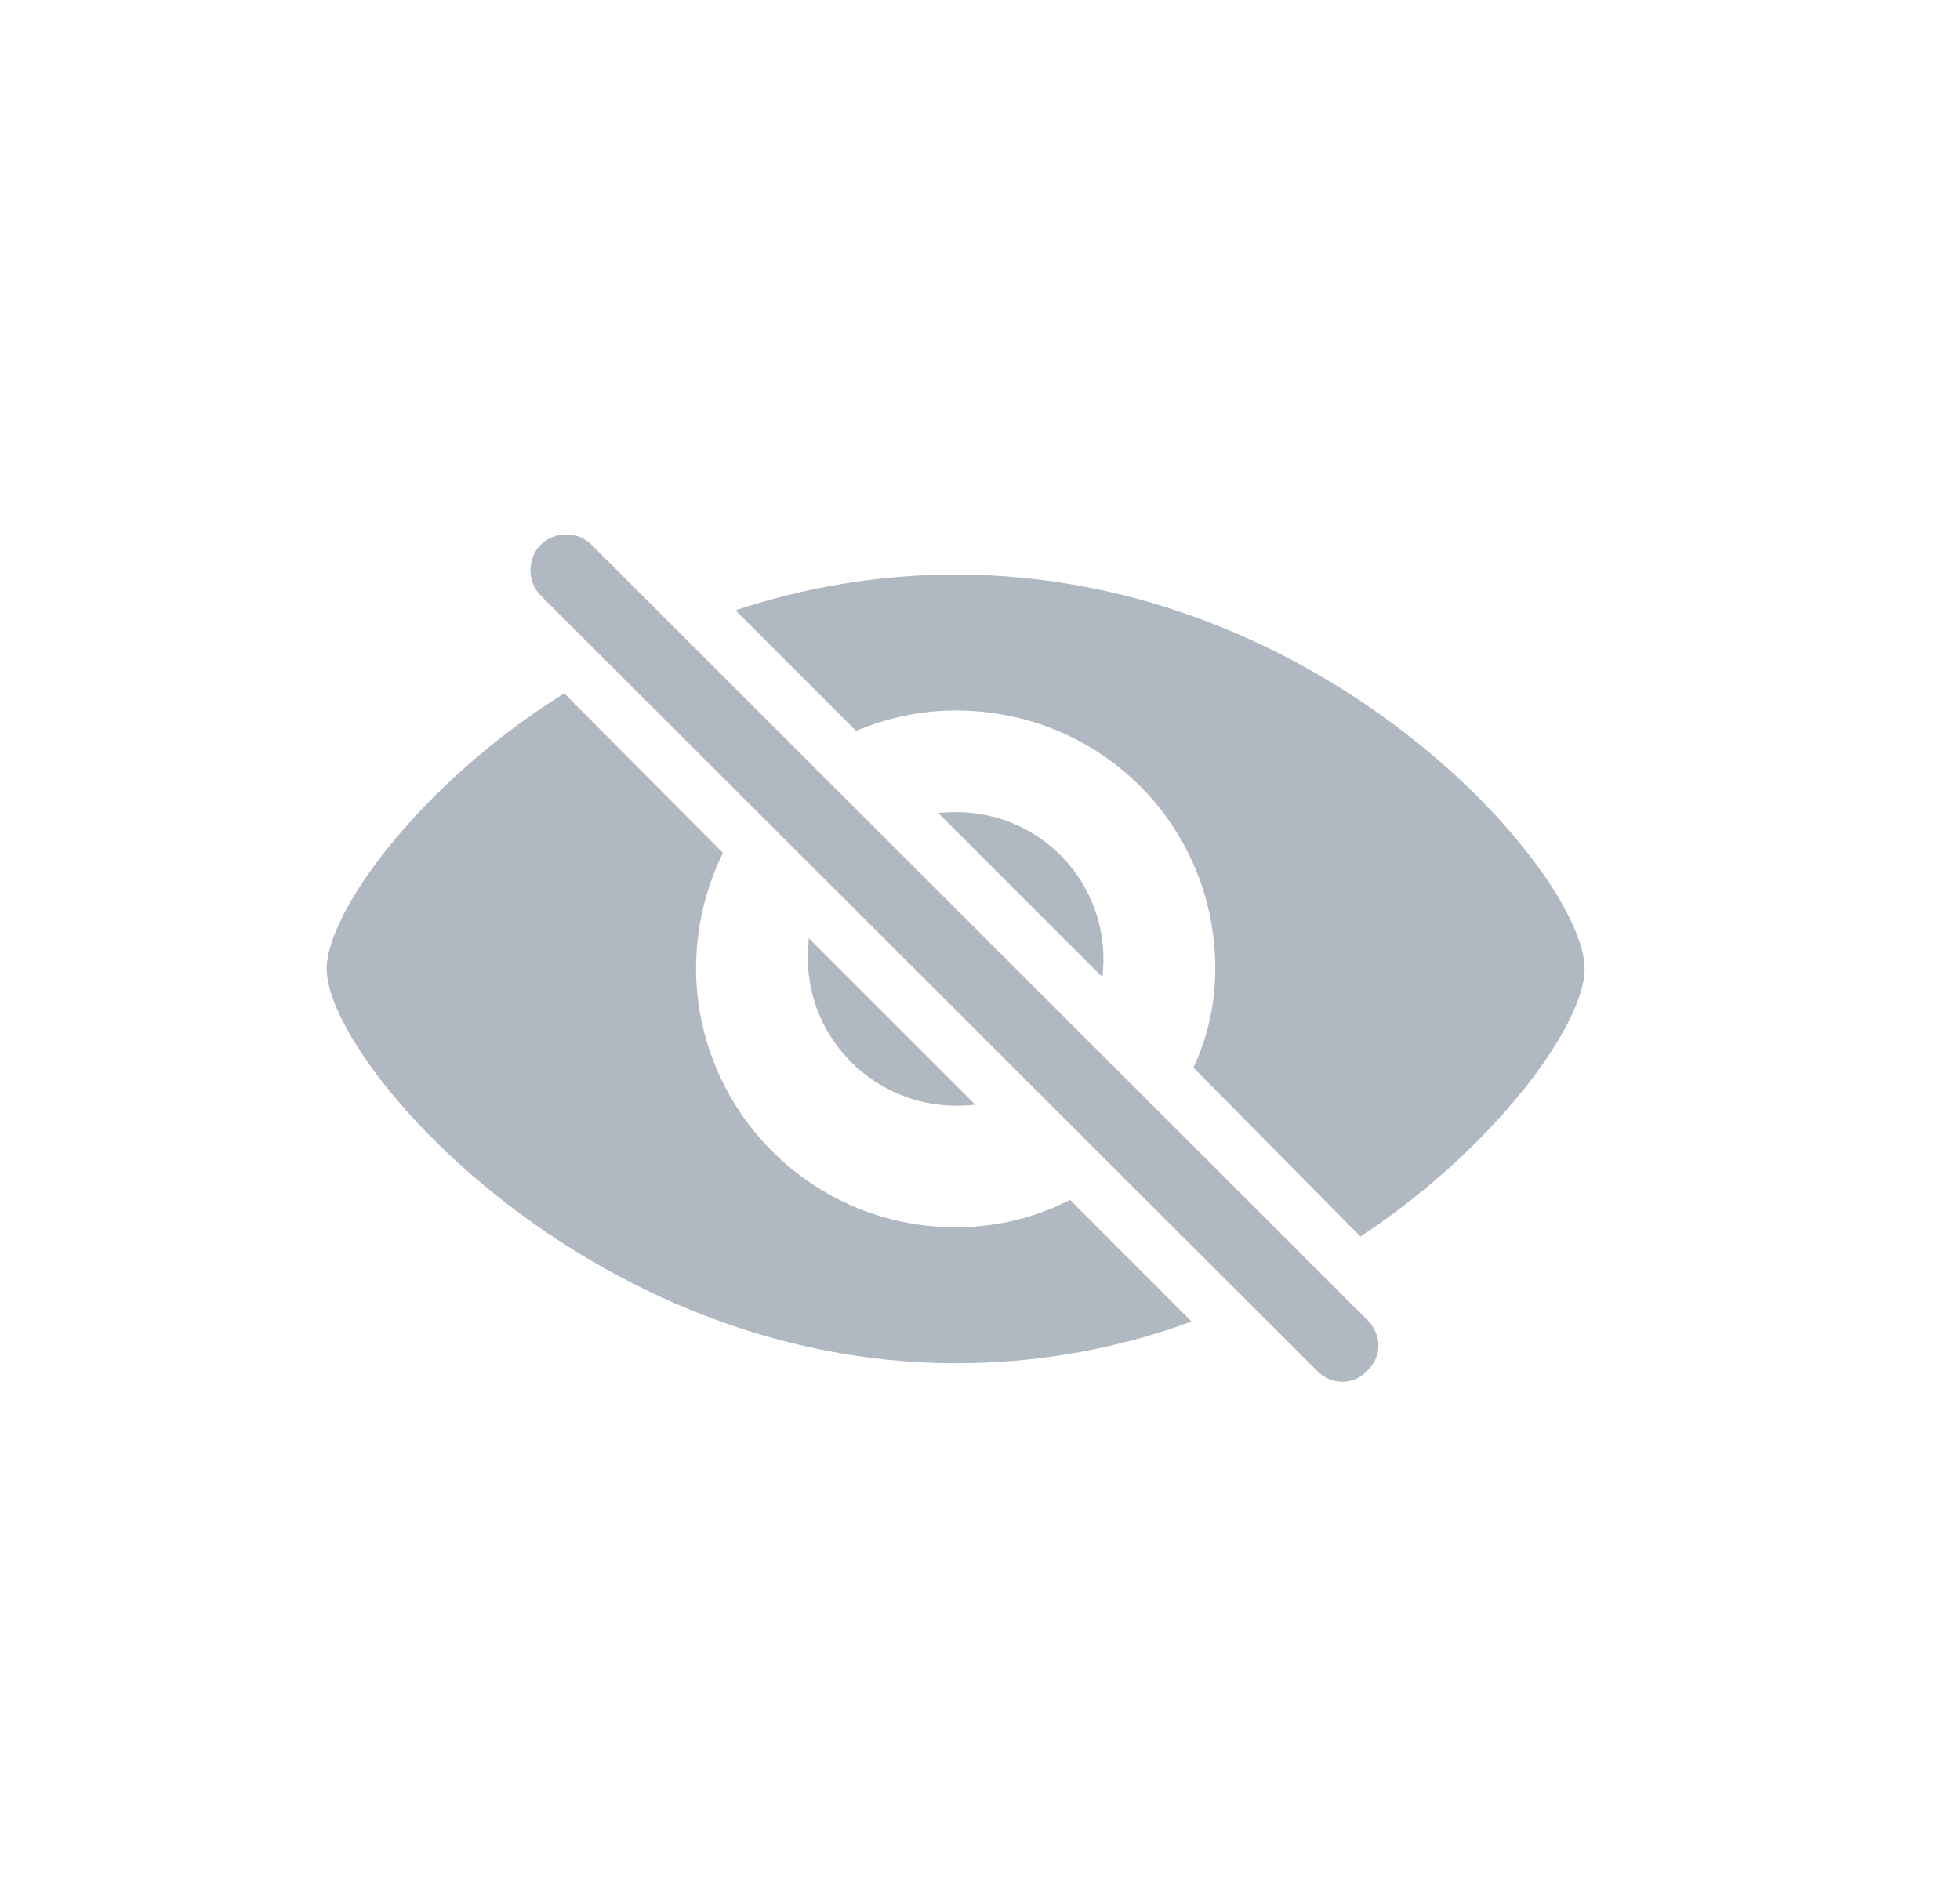<svg width="33" height="32" viewBox="0 0 33 32" fill="none" xmlns="http://www.w3.org/2000/svg">
<path d="M22.172 23.082C22.406 23.324 22.781 23.34 23.023 23.082C23.281 22.824 23.258 22.473 23.023 22.23L9.961 9.176C9.727 8.941 9.344 8.941 9.102 9.176C8.875 9.402 8.875 9.801 9.102 10.027L22.172 23.082ZM22.906 20.824C25.188 19.316 26.68 17.246 26.68 16.316C26.68 14.73 22.344 9.676 16.094 9.676C14.766 9.676 13.516 9.902 12.383 10.277L14.414 12.309C14.93 12.09 15.492 11.965 16.094 11.965C18.508 11.965 20.461 13.879 20.461 16.316C20.461 16.91 20.328 17.48 20.094 17.98L22.906 20.824ZM16.094 22.957C17.539 22.957 18.883 22.691 20.062 22.254L18.016 20.207C17.438 20.504 16.781 20.668 16.094 20.668C13.656 20.668 11.727 18.691 11.719 16.316C11.719 15.613 11.883 14.949 12.172 14.363L9.5 11.676C7.039 13.215 5.5 15.379 5.5 16.316C5.5 17.895 9.914 22.957 16.094 22.957ZM18.578 16.152C18.578 14.785 17.477 13.676 16.094 13.676C15.992 13.676 15.891 13.684 15.797 13.691L18.562 16.457C18.57 16.363 18.578 16.254 18.578 16.152ZM13.602 16.137C13.602 17.512 14.734 18.621 16.102 18.621C16.211 18.621 16.312 18.613 16.422 18.605L13.617 15.801C13.609 15.91 13.602 16.027 13.602 16.137Z" fill="#B0B8C1"/>
</svg>
